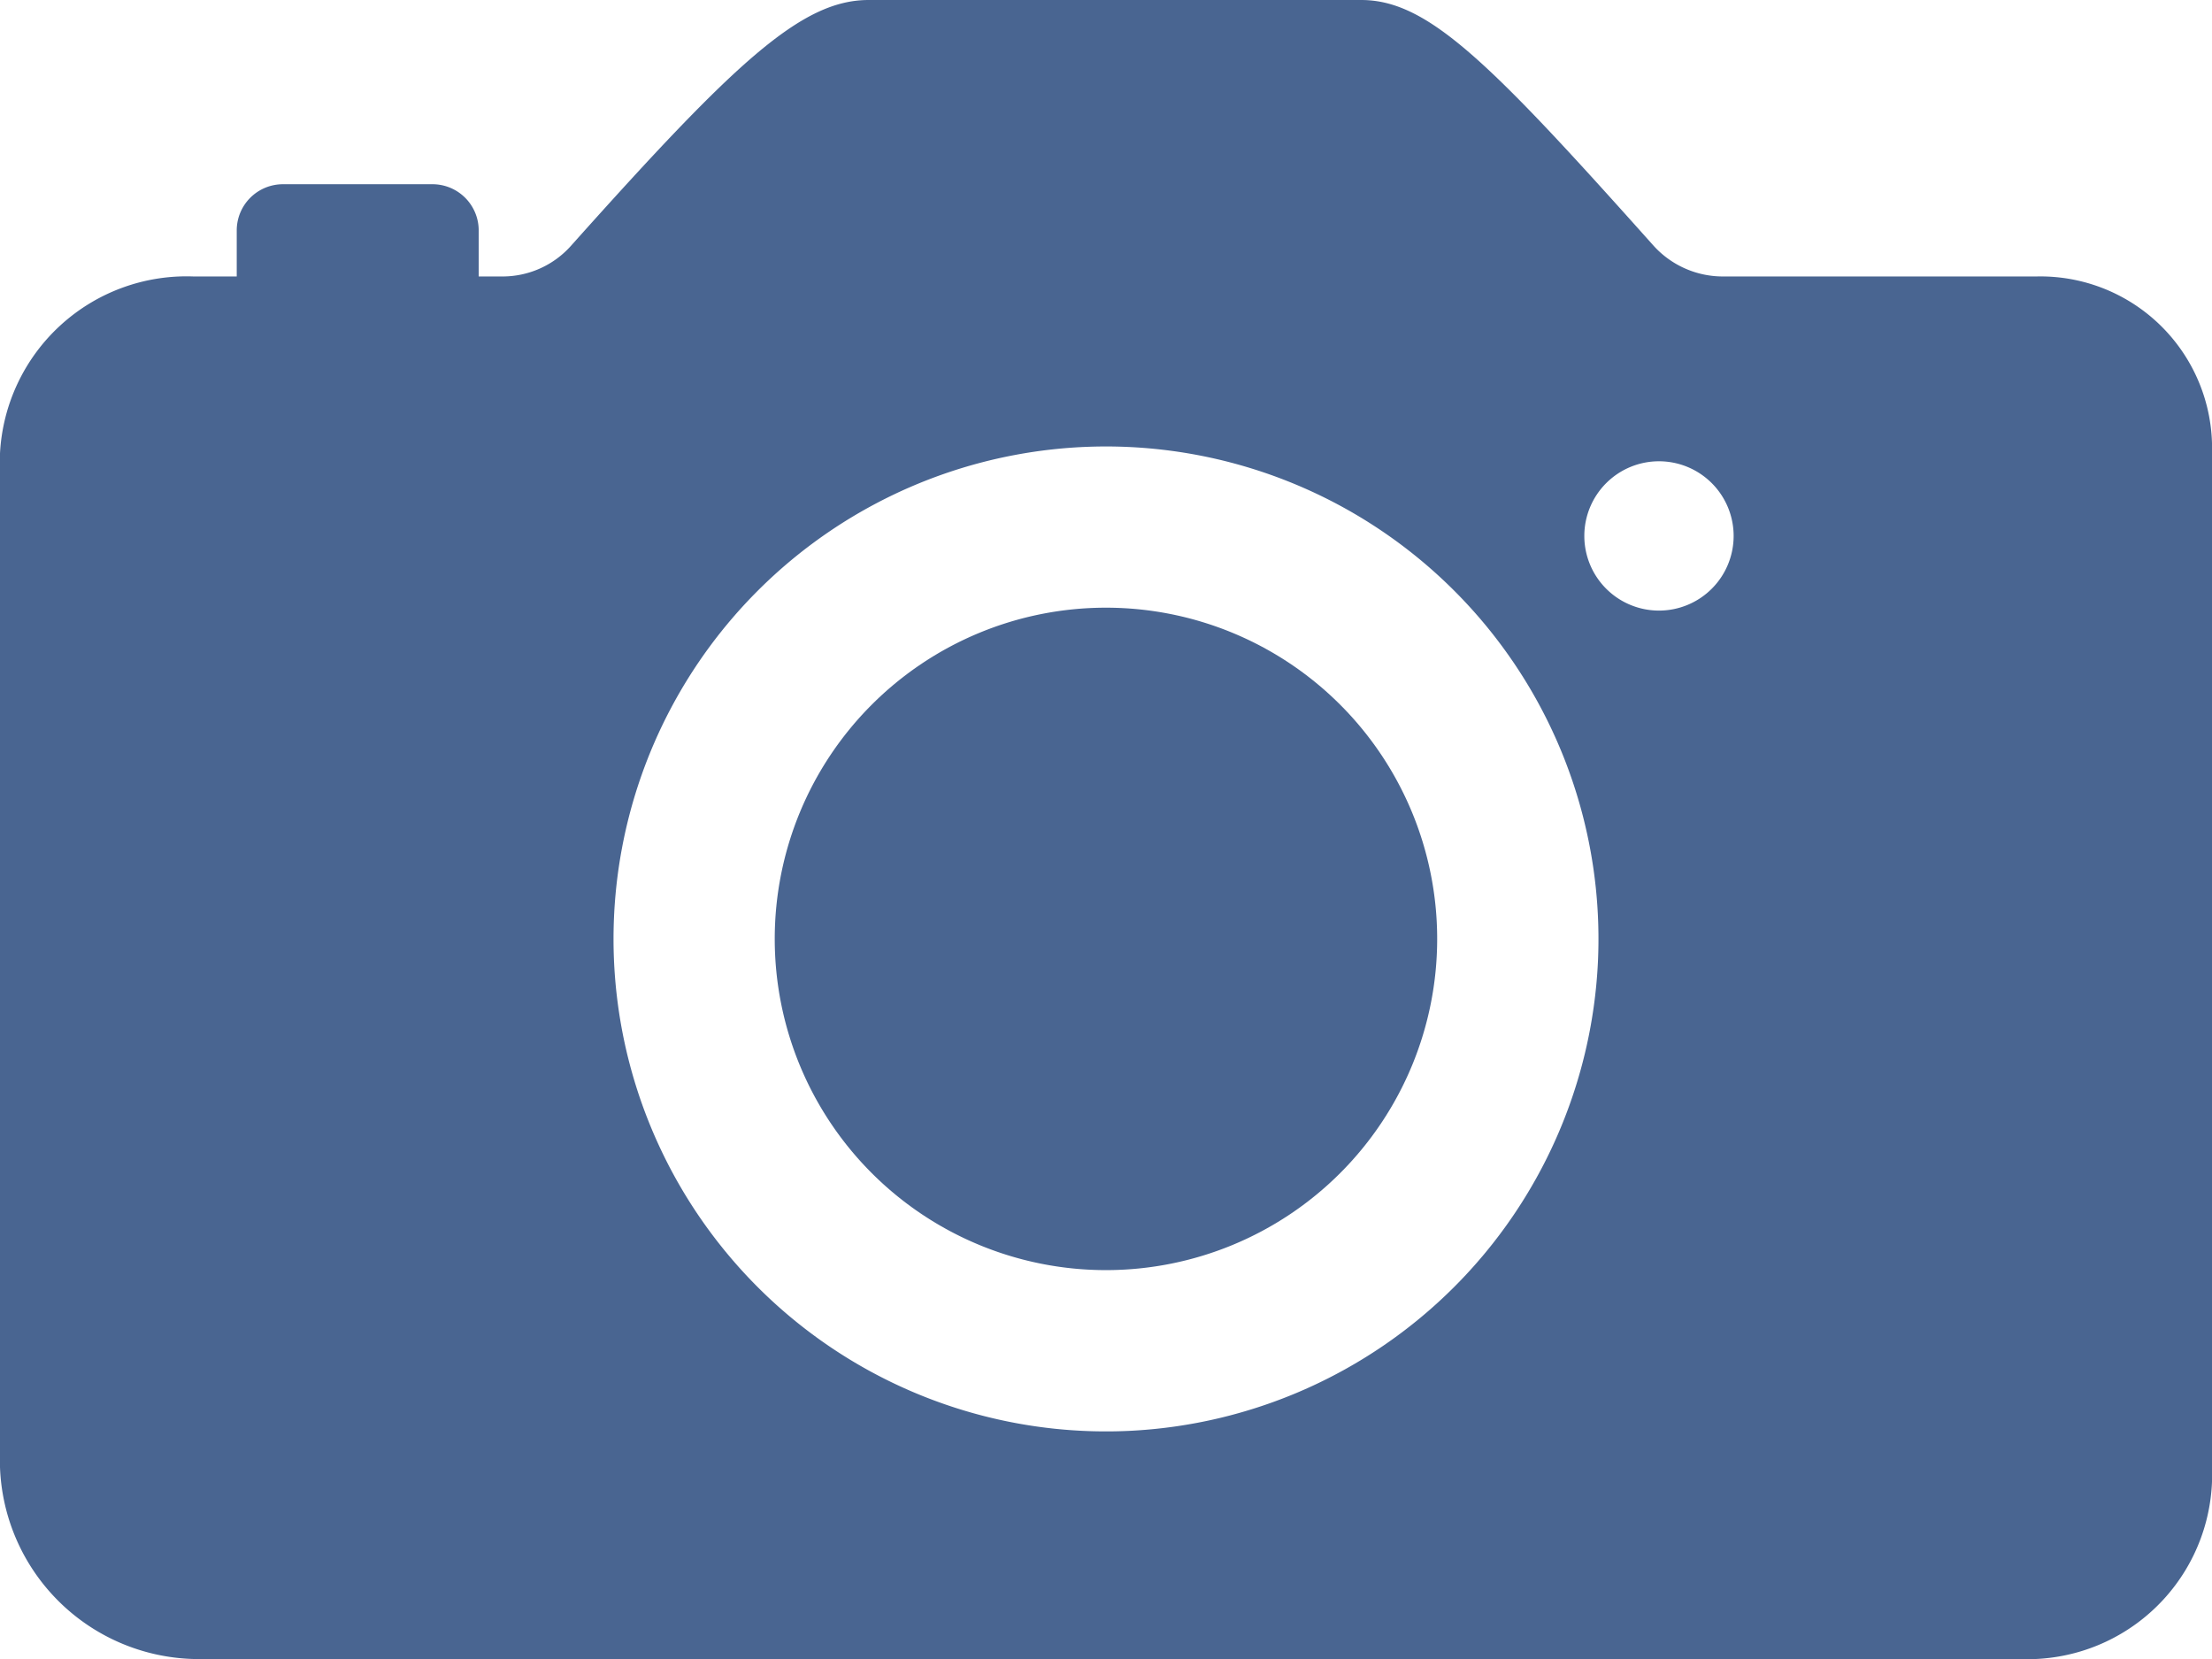<svg xmlns="http://www.w3.org/2000/svg" width="26.667" height="20" viewBox="0 0 26.667 20">
  <g id="Group_225" data-name="Group 225" transform="translate(-48 -137)">
    <path id="Path_268" data-name="Path 268" d="M21.943,19.286a3.993,3.993,0,1,1-3.993-3.993A3.993,3.993,0,0,1,21.943,19.286Z" transform="translate(43.383 129.033)" fill="#496591"/>
    <path id="Path_269" data-name="Path 269" d="M29.049,11.208H25.264a1.127,1.127,0,0,1-.833-.375c-1.972-2.208-2.715-2.958-3.521-2.958H14.972c-.812,0-1.611.75-3.59,2.965a1.105,1.105,0,0,1-.826.368h-.285v-.556a.557.557,0,0,0-.556-.556H7.91a.557.557,0,0,0-.556.556v.556H6.833A2.252,2.252,0,0,0,4.5,13.34V25.562a2.4,2.4,0,0,0,2.326,2.313H29.049a2.226,2.226,0,0,0,2.118-2.313V13.34A2.07,2.07,0,0,0,29.049,11.208ZM18.111,25.125a5.937,5.937,0,1,1,5.653-5.653A5.943,5.943,0,0,1,18.111,25.125ZM24.5,15.236a.9.9,0,1,1,.9-.9A.9.9,0,0,1,24.5,15.236Z" transform="translate(43.5 129.125)" fill="#496591"/>
  </g>
</svg>
